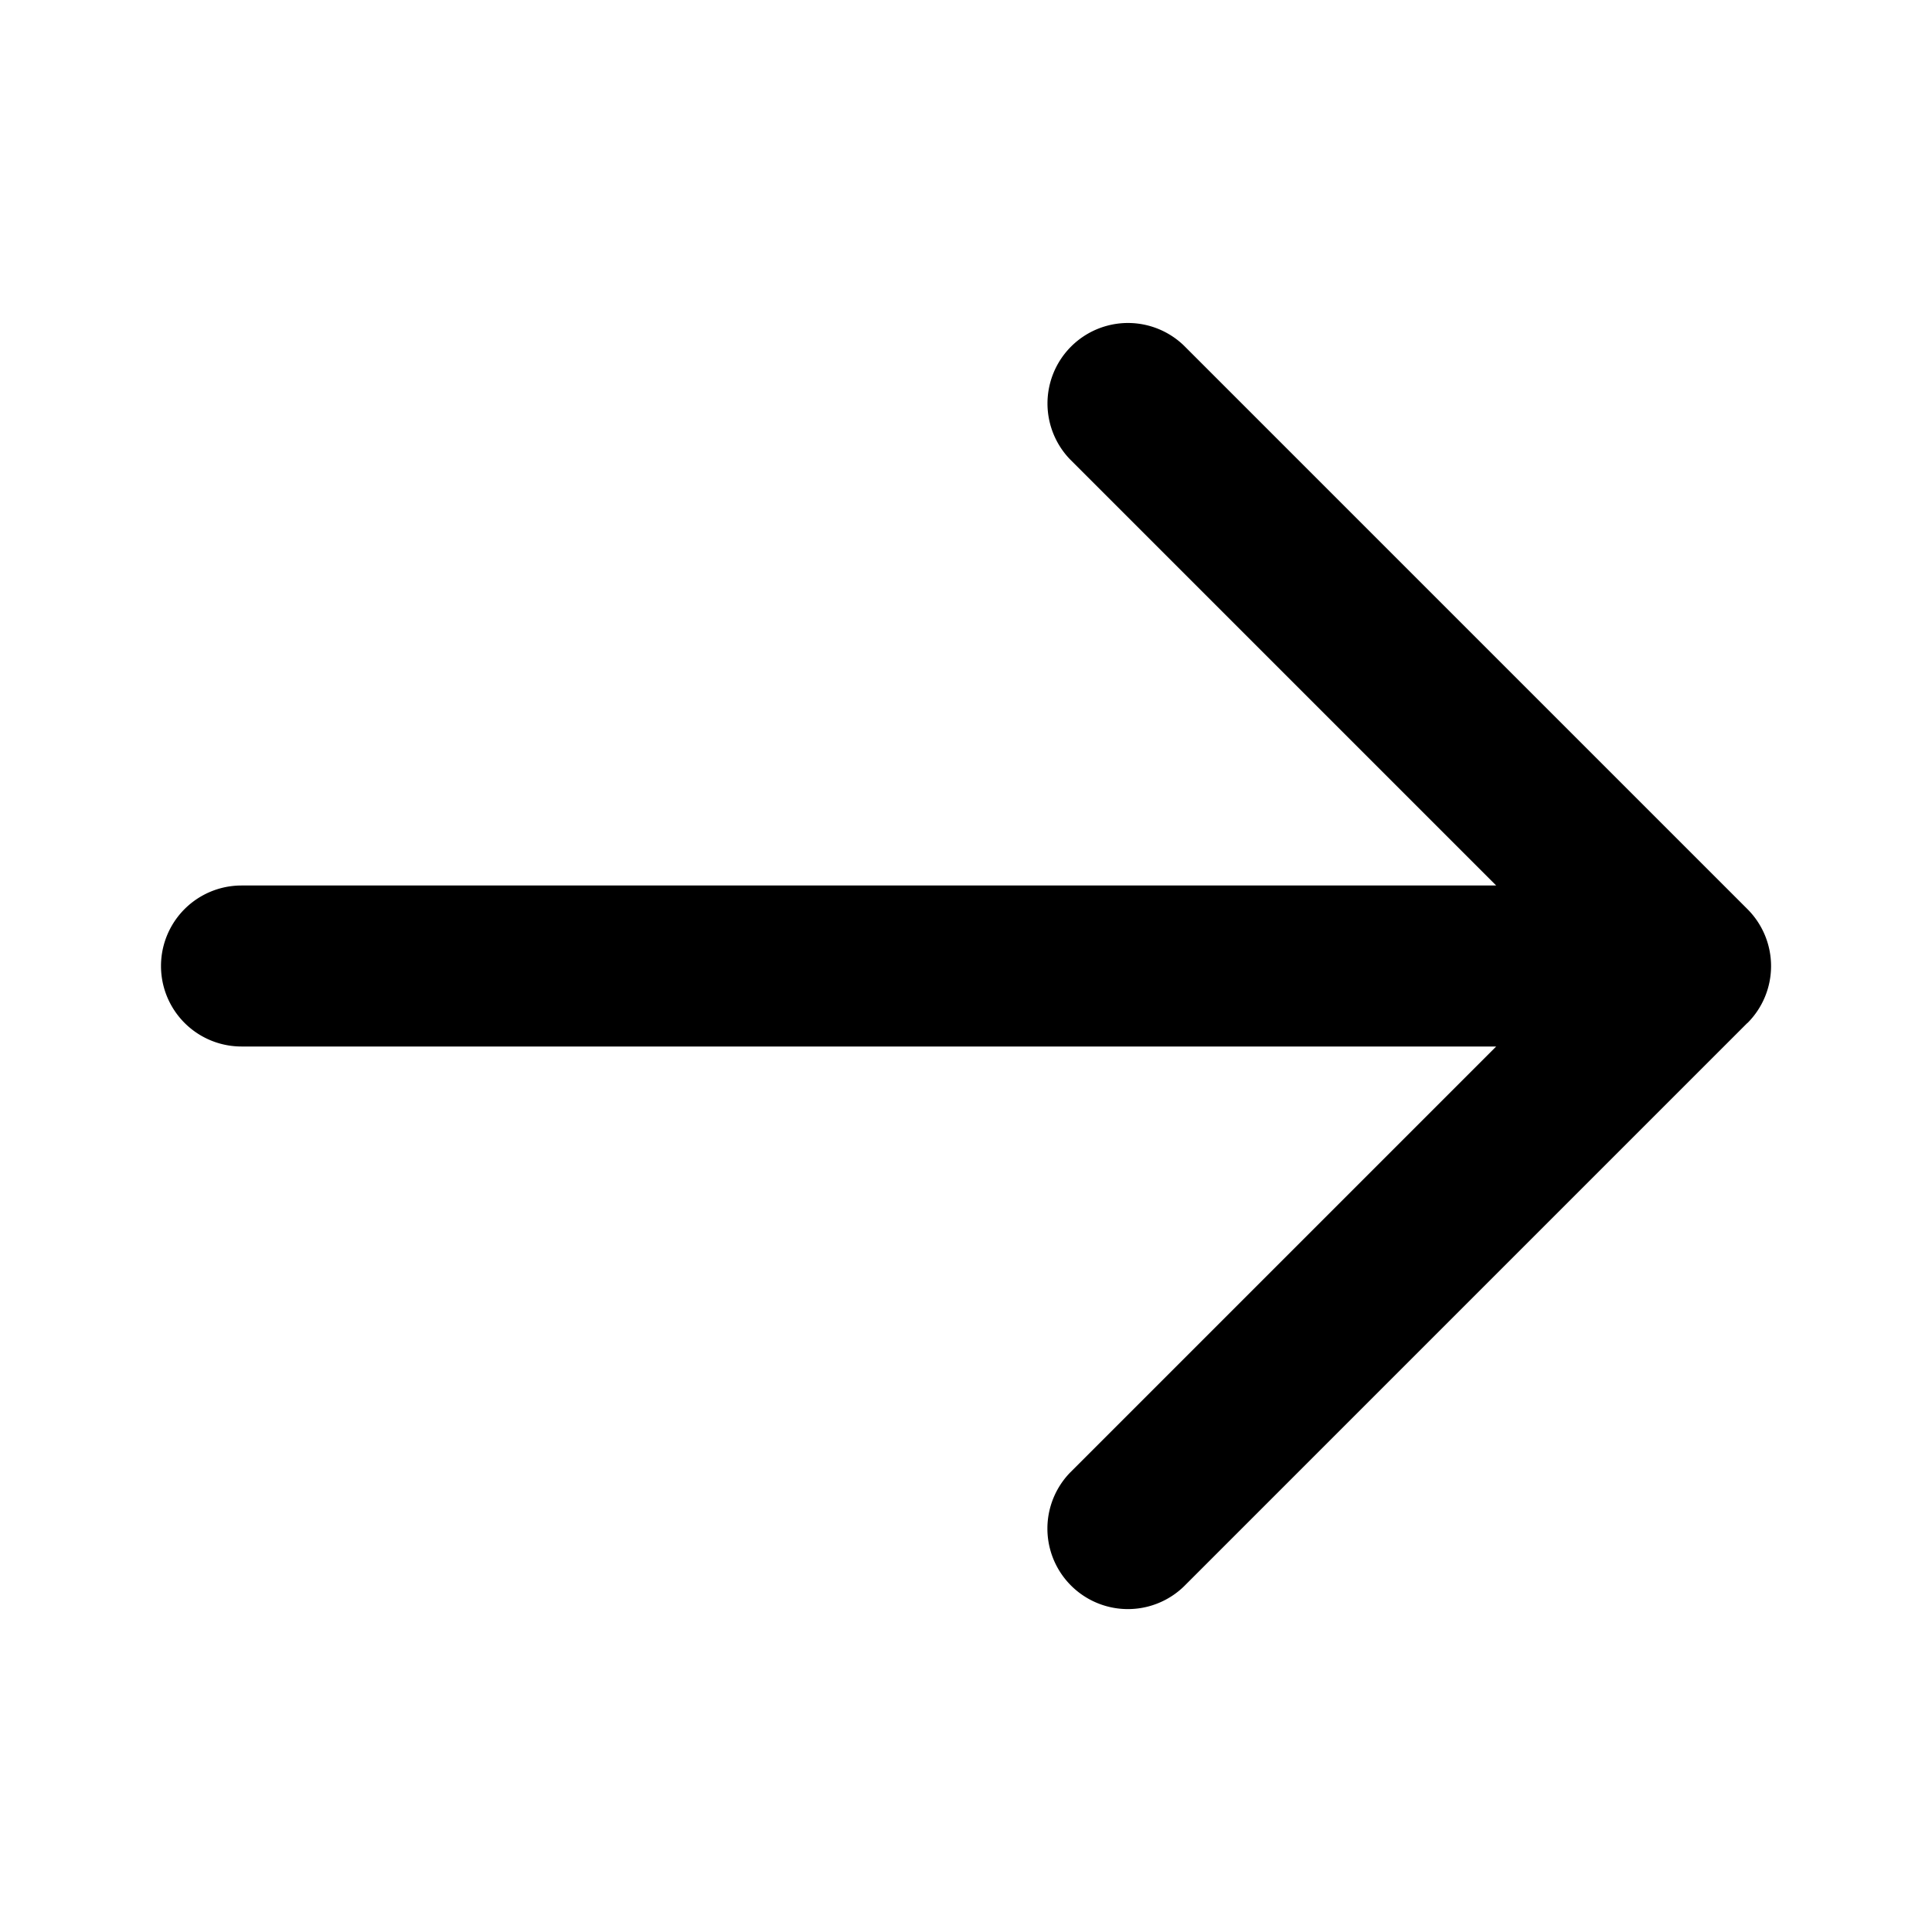 <svg id="Layer" xmlns="http://www.w3.org/2000/svg" viewBox="0 0 24 24"><path id="arrow-right" class="cls-1" d="M21.706,12.708l-7,7a1,1,0,0,1-1.414-1.414L18.586,13H3a1,1,0,0,1,0-2H18.586L13.293,5.707a1,1,0,0,1,1.414-1.414l7,7a1,1,0,0,1,0,1.416Z"/></svg>